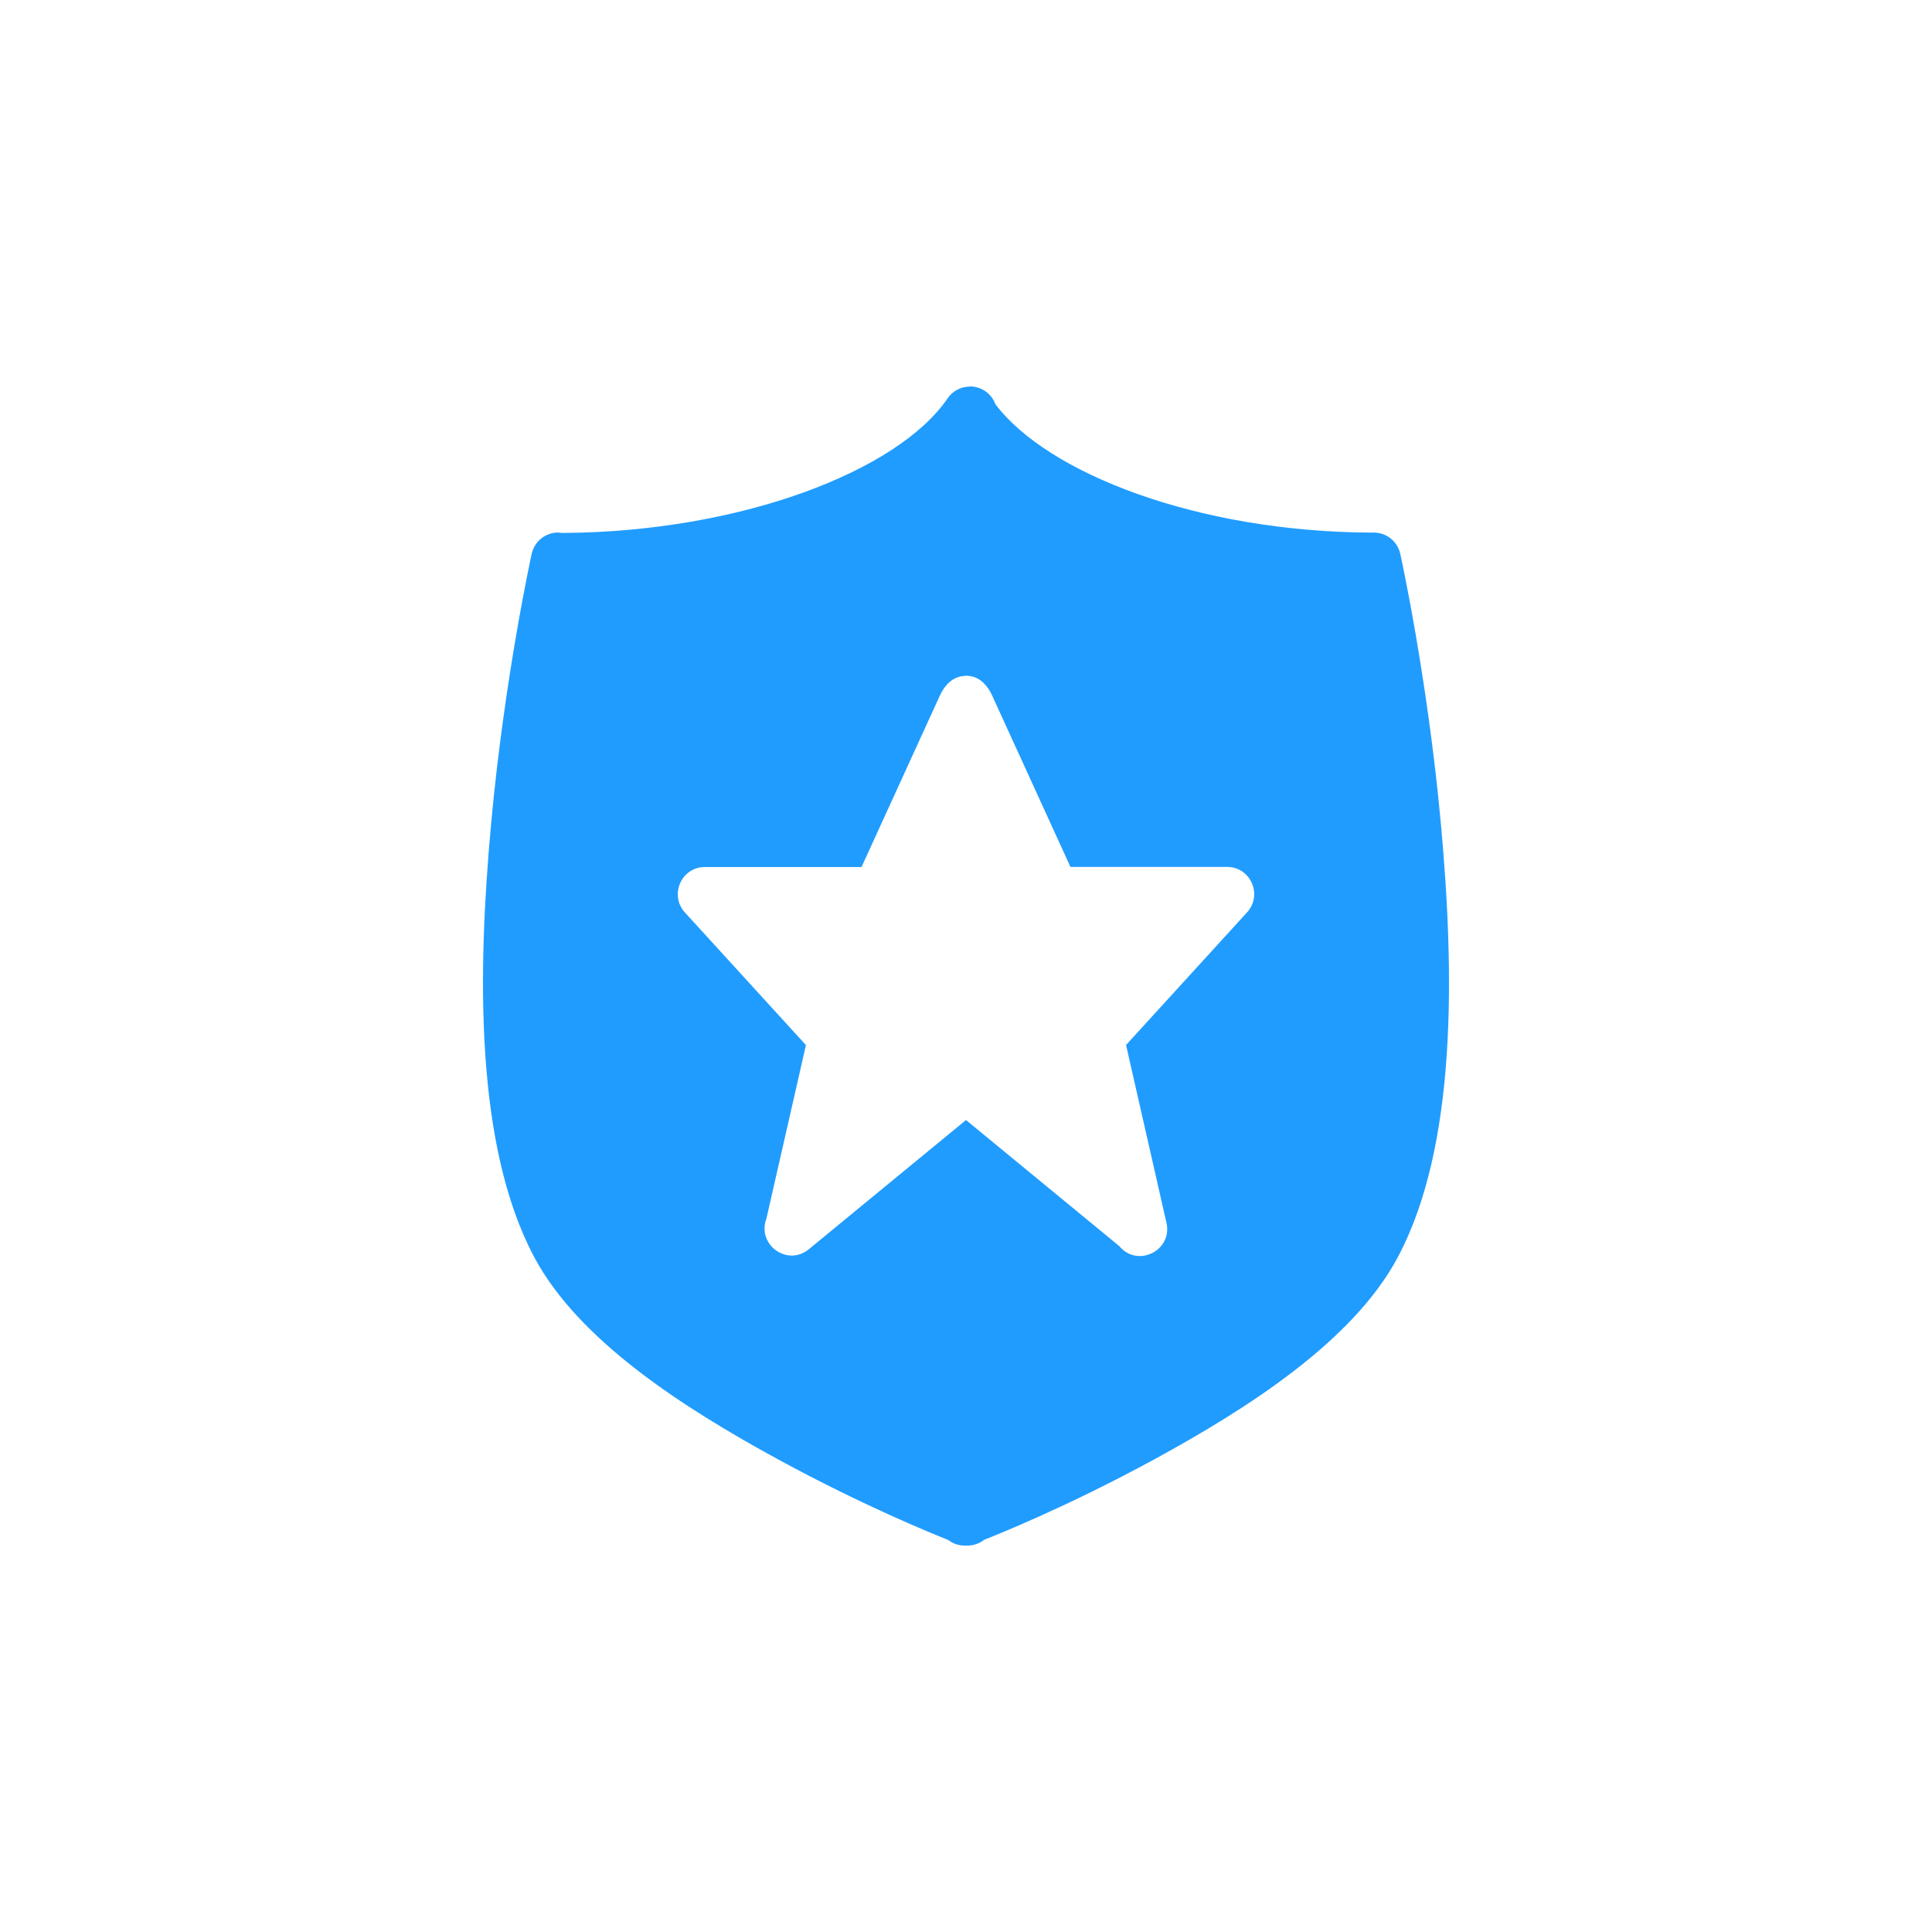 <?xml version="1.0" encoding="UTF-8"?>
<svg width="80px" height="80px" viewBox="0 0 80 80" version="1.1" xmlns="http://www.w3.org/2000/svg" xmlns:xlink="http://www.w3.org/1999/xlink">
    <!-- Generator: Sketch 59.1 (86144) - https://sketch.com -->
    <title>ic/cat_b/ic_cat_b_02</title>
    <desc>Created with Sketch.</desc>
    <g id="ic/cat_b/ic_cat_b_02" stroke="none" stroke-width="1" fill="none" fill-rule="evenodd">
        <path d="M40.145,16 C40.622,15.994 41.051,16.286 41.214,16.733 C43.395,19.627 49.648,22.025 56.764,22.053 L56.764,22.053 L56.855,22.053 C57.399,22.037 57.874,22.414 57.985,22.947 C57.985,22.947 59.105,28.01 59.666,34.132 C60.226,40.255 60.344,47.424 57.883,52.054 C56.039,55.522 51.683,58.311 47.789,60.433 C44.201,62.388 41.244,63.566 40.757,63.758 L40.757,63.758 C40.539,63.926 40.273,64.013 40.002,63.998 C39.734,64.012 39.469,63.929 39.257,63.764 C38.789,63.579 35.82,62.392 32.219,60.43 C28.325,58.308 23.963,55.519 22.119,52.051 C19.658,47.421 19.773,40.252 20.334,34.129 C20.894,28.007 22.014,22.944 22.014,22.944 C22.123,22.422 22.582,22.05 23.116,22.05 C23.159,22.05 23.203,22.068 23.247,22.068 C23.266,22.068 23.286,22.068 23.305,22.068 C30.71,22.024 37.183,19.492 39.225,16.513 C39.429,16.204 39.774,16.009 40.145,16.009 L40.145,16.009 Z M40.087,27.98 L39.941,27.98 L39.941,27.991 L39.941,27.991 L39.912,27.991 C39.448,28.025 39.116,28.368 38.922,28.793 L38.922,28.793 L35.674,35.901 L29.186,35.901 C28.213,35.902 27.704,37.064 28.362,37.785 L28.362,37.785 L33.372,43.275 L31.735,50.462 C31.343,51.502 32.533,52.422 33.433,51.774 L33.433,51.774 C33.46,51.756 33.484,51.738 33.506,51.719 L33.506,51.719 L33.521,51.704 L40,46.378 L46.35,51.601 C47.111,52.516 48.58,51.769 48.296,50.611 L48.296,50.611 L48.29,50.575 L48.284,50.56 L46.627,43.271 L51.637,37.78 C52.295,37.059 51.786,35.898 50.813,35.897 L50.813,35.897 L44.325,35.897 L41.08,28.795 C40.897,28.394 40.6,28.058 40.166,27.995 C40.14,27.995 40.113,27.995 40.087,27.98 L40.087,27.98 Z" id="Combined-Shape" fill="#209CFF"></path>
    </g>
</svg>